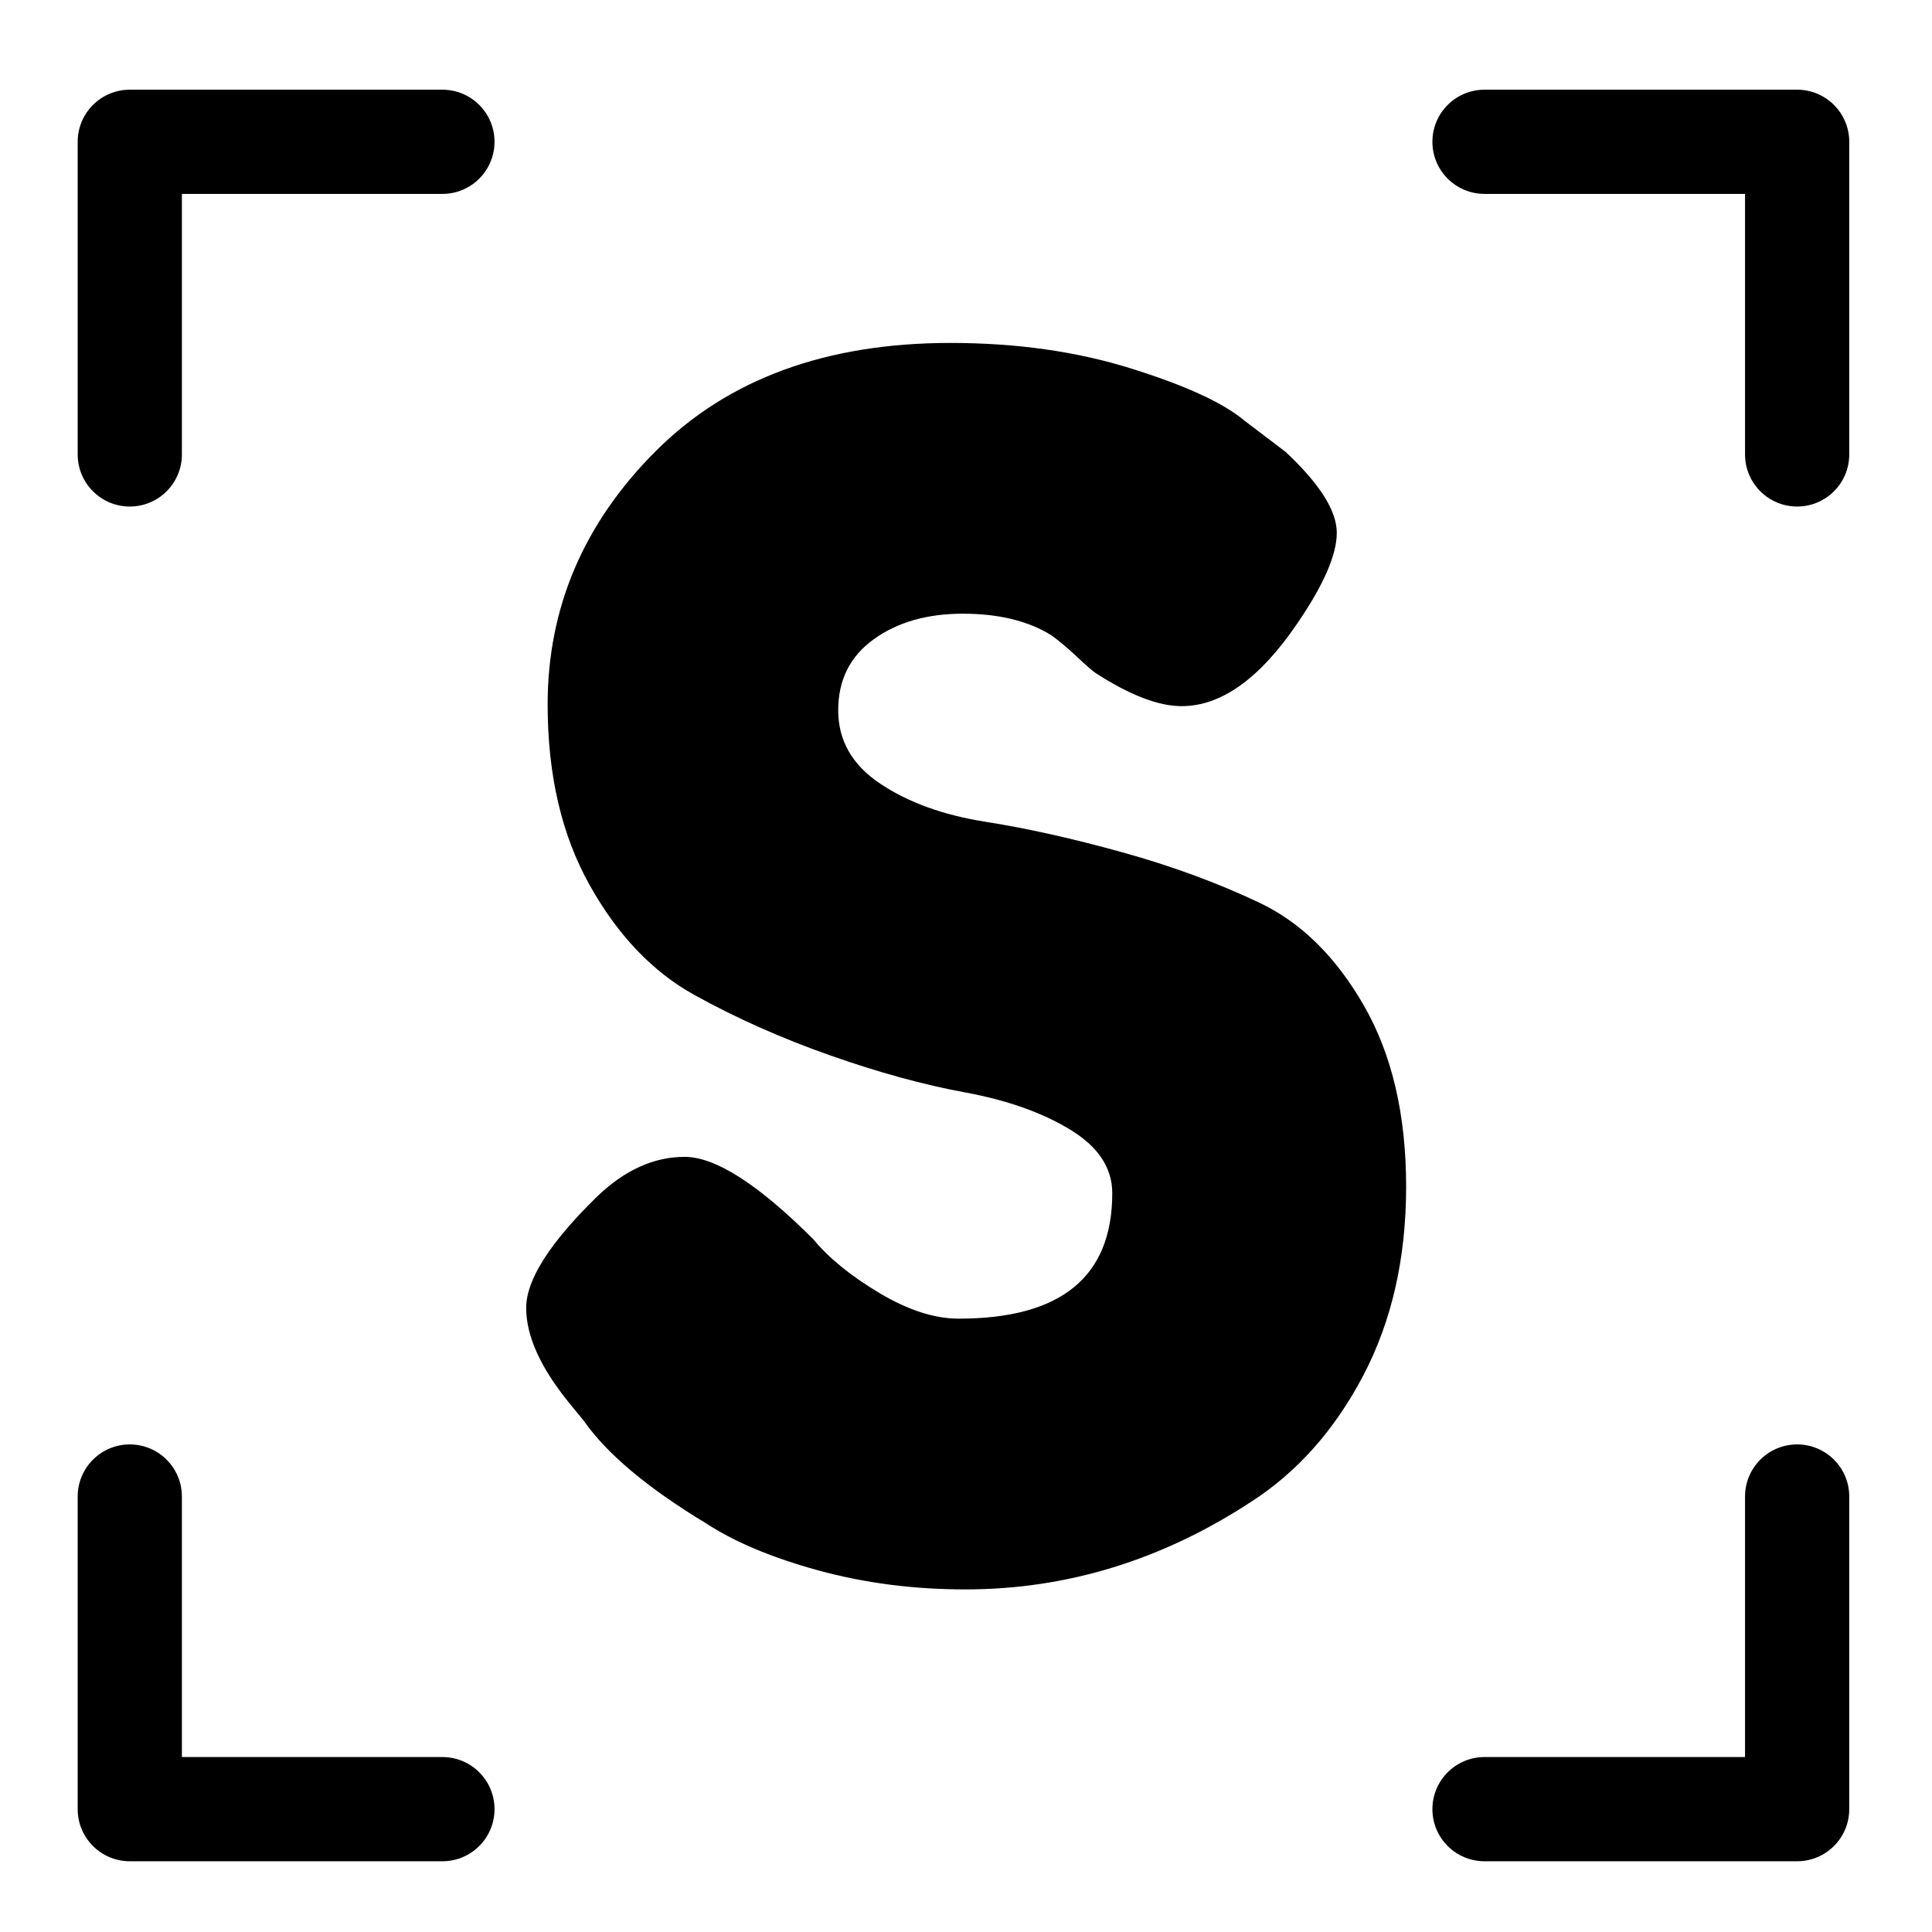 <?xml version="1.0" encoding="UTF-8" standalone="no"?>
<!DOCTYPE svg PUBLIC "-//W3C//DTD SVG 1.1//EN" "http://www.w3.org/Graphics/SVG/1.1/DTD/svg11.dtd">
<svg width="100%" height="100%" viewBox="0 0 1024 1024" version="1.1" xmlns="http://www.w3.org/2000/svg" xmlns:xlink="http://www.w3.org/1999/xlink" xml:space="preserve" xmlns:serif="http://www.serif.com/" style="fill-rule:evenodd;clip-rule:evenodd;stroke-linejoin:round;stroke-miterlimit:2;">
    <g transform="matrix(1.657,0,0,1.657,510.657,517.023)">
        <g transform="matrix(1,0,0,1,-400,-400)">
            <path d="M116.667,133.333C116.667,124.129 124.129,116.667 133.333,116.667L233.333,116.667C242.538,116.667 250,124.129 250,133.333C250,142.538 242.538,150 233.333,150L150,150L150,233.333C150,242.538 142.538,250 133.333,250C124.129,250 116.667,242.538 116.667,233.333L116.667,133.333Z"/>
            <path d="M666.667,116.667C675.87,116.667 683.333,124.129 683.333,133.333L683.333,233.333C683.333,242.538 675.87,250 666.667,250C657.463,250 650,242.538 650,233.333L650,150L566.667,150C557.463,150 550,142.538 550,133.333C550,124.129 557.463,116.667 566.667,116.667L666.667,116.667Z"/>
            <path d="M133.333,683.333C124.129,683.333 116.667,675.87 116.667,666.667L116.667,566.667C116.667,557.463 124.129,550 133.333,550C142.538,550 150,557.463 150,566.667L150,650L233.333,650C242.538,650 250,657.463 250,666.667C250,675.87 242.538,683.333 233.333,683.333L133.333,683.333Z"/>
            <path d="M683.333,666.667C683.333,675.87 675.87,683.333 666.667,683.333L566.667,683.333C557.463,683.333 550,675.87 550,666.667C550,657.463 557.463,650 566.667,650L650,650L650,566.667C650,557.463 657.463,550 666.667,550C675.87,550 683.333,557.463 683.333,566.667L683.333,666.667Z"/>
        </g>
    </g>
    <g transform="matrix(0.939,0,0,0.939,80.451,15.755)">
        <path d="M235.552,775.063C219.399,755.183 211.323,737.322 211.323,721.48C211.323,705.638 224.68,684.671 251.394,658.578C266.925,643.668 283.389,636.213 300.784,636.213C318.179,636.213 342.408,651.744 373.471,682.807C382.168,693.368 394.593,703.464 410.746,713.093C426.898,722.723 441.809,727.537 455.476,727.537C513.253,727.537 542.141,703.93 542.141,656.714C542.141,642.425 534.22,630.466 518.378,620.837C502.536,611.207 482.811,604.218 459.204,599.869C435.596,595.521 410.125,588.531 382.789,578.902C355.454,569.273 329.983,557.935 306.375,544.888C282.767,531.842 263.043,511.185 247.201,482.918C231.359,454.651 223.438,420.637 223.438,380.877C223.438,326.207 243.784,278.525 284.476,237.833C325.168,197.141 380.615,176.795 450.817,176.795C488.092,176.795 522.106,181.61 552.858,191.239C583.61,200.868 604.888,210.653 616.692,220.593L639.989,238.299C659.248,256.315 668.877,271.536 668.877,283.961C668.877,296.386 661.422,313.471 646.512,335.215C625.389,366.278 603.646,381.809 581.28,381.809C568.234,381.809 552.081,375.596 532.822,363.171C530.959,361.929 527.386,358.823 522.106,353.852C516.825,348.882 512.01,344.844 507.662,341.738C494.615,333.662 477.997,329.624 457.806,329.624C437.615,329.624 420.841,334.438 407.484,344.068C394.127,353.697 387.449,367.054 387.449,384.139C387.449,401.223 395.37,415.046 411.212,425.607C427.054,436.169 446.779,443.313 470.386,447.041C493.994,450.768 519.776,456.515 547.733,464.281C575.689,472.046 601.471,481.52 625.079,492.703C648.686,503.886 668.411,523.3 684.253,550.946C700.095,578.591 708.016,612.605 708.016,652.987C708.016,693.368 699.94,728.935 683.787,759.687C667.635,790.439 646.512,814.202 620.419,830.976C570.098,863.903 516.359,880.366 459.204,880.366C430.005,880.366 402.359,876.794 376.266,869.649C350.174,862.505 329.051,853.652 312.898,843.091C279.972,823.211 256.985,803.952 243.939,785.314L235.552,775.063Z" style="fill-rule:nonzero;"/>
    </g>
</svg>
